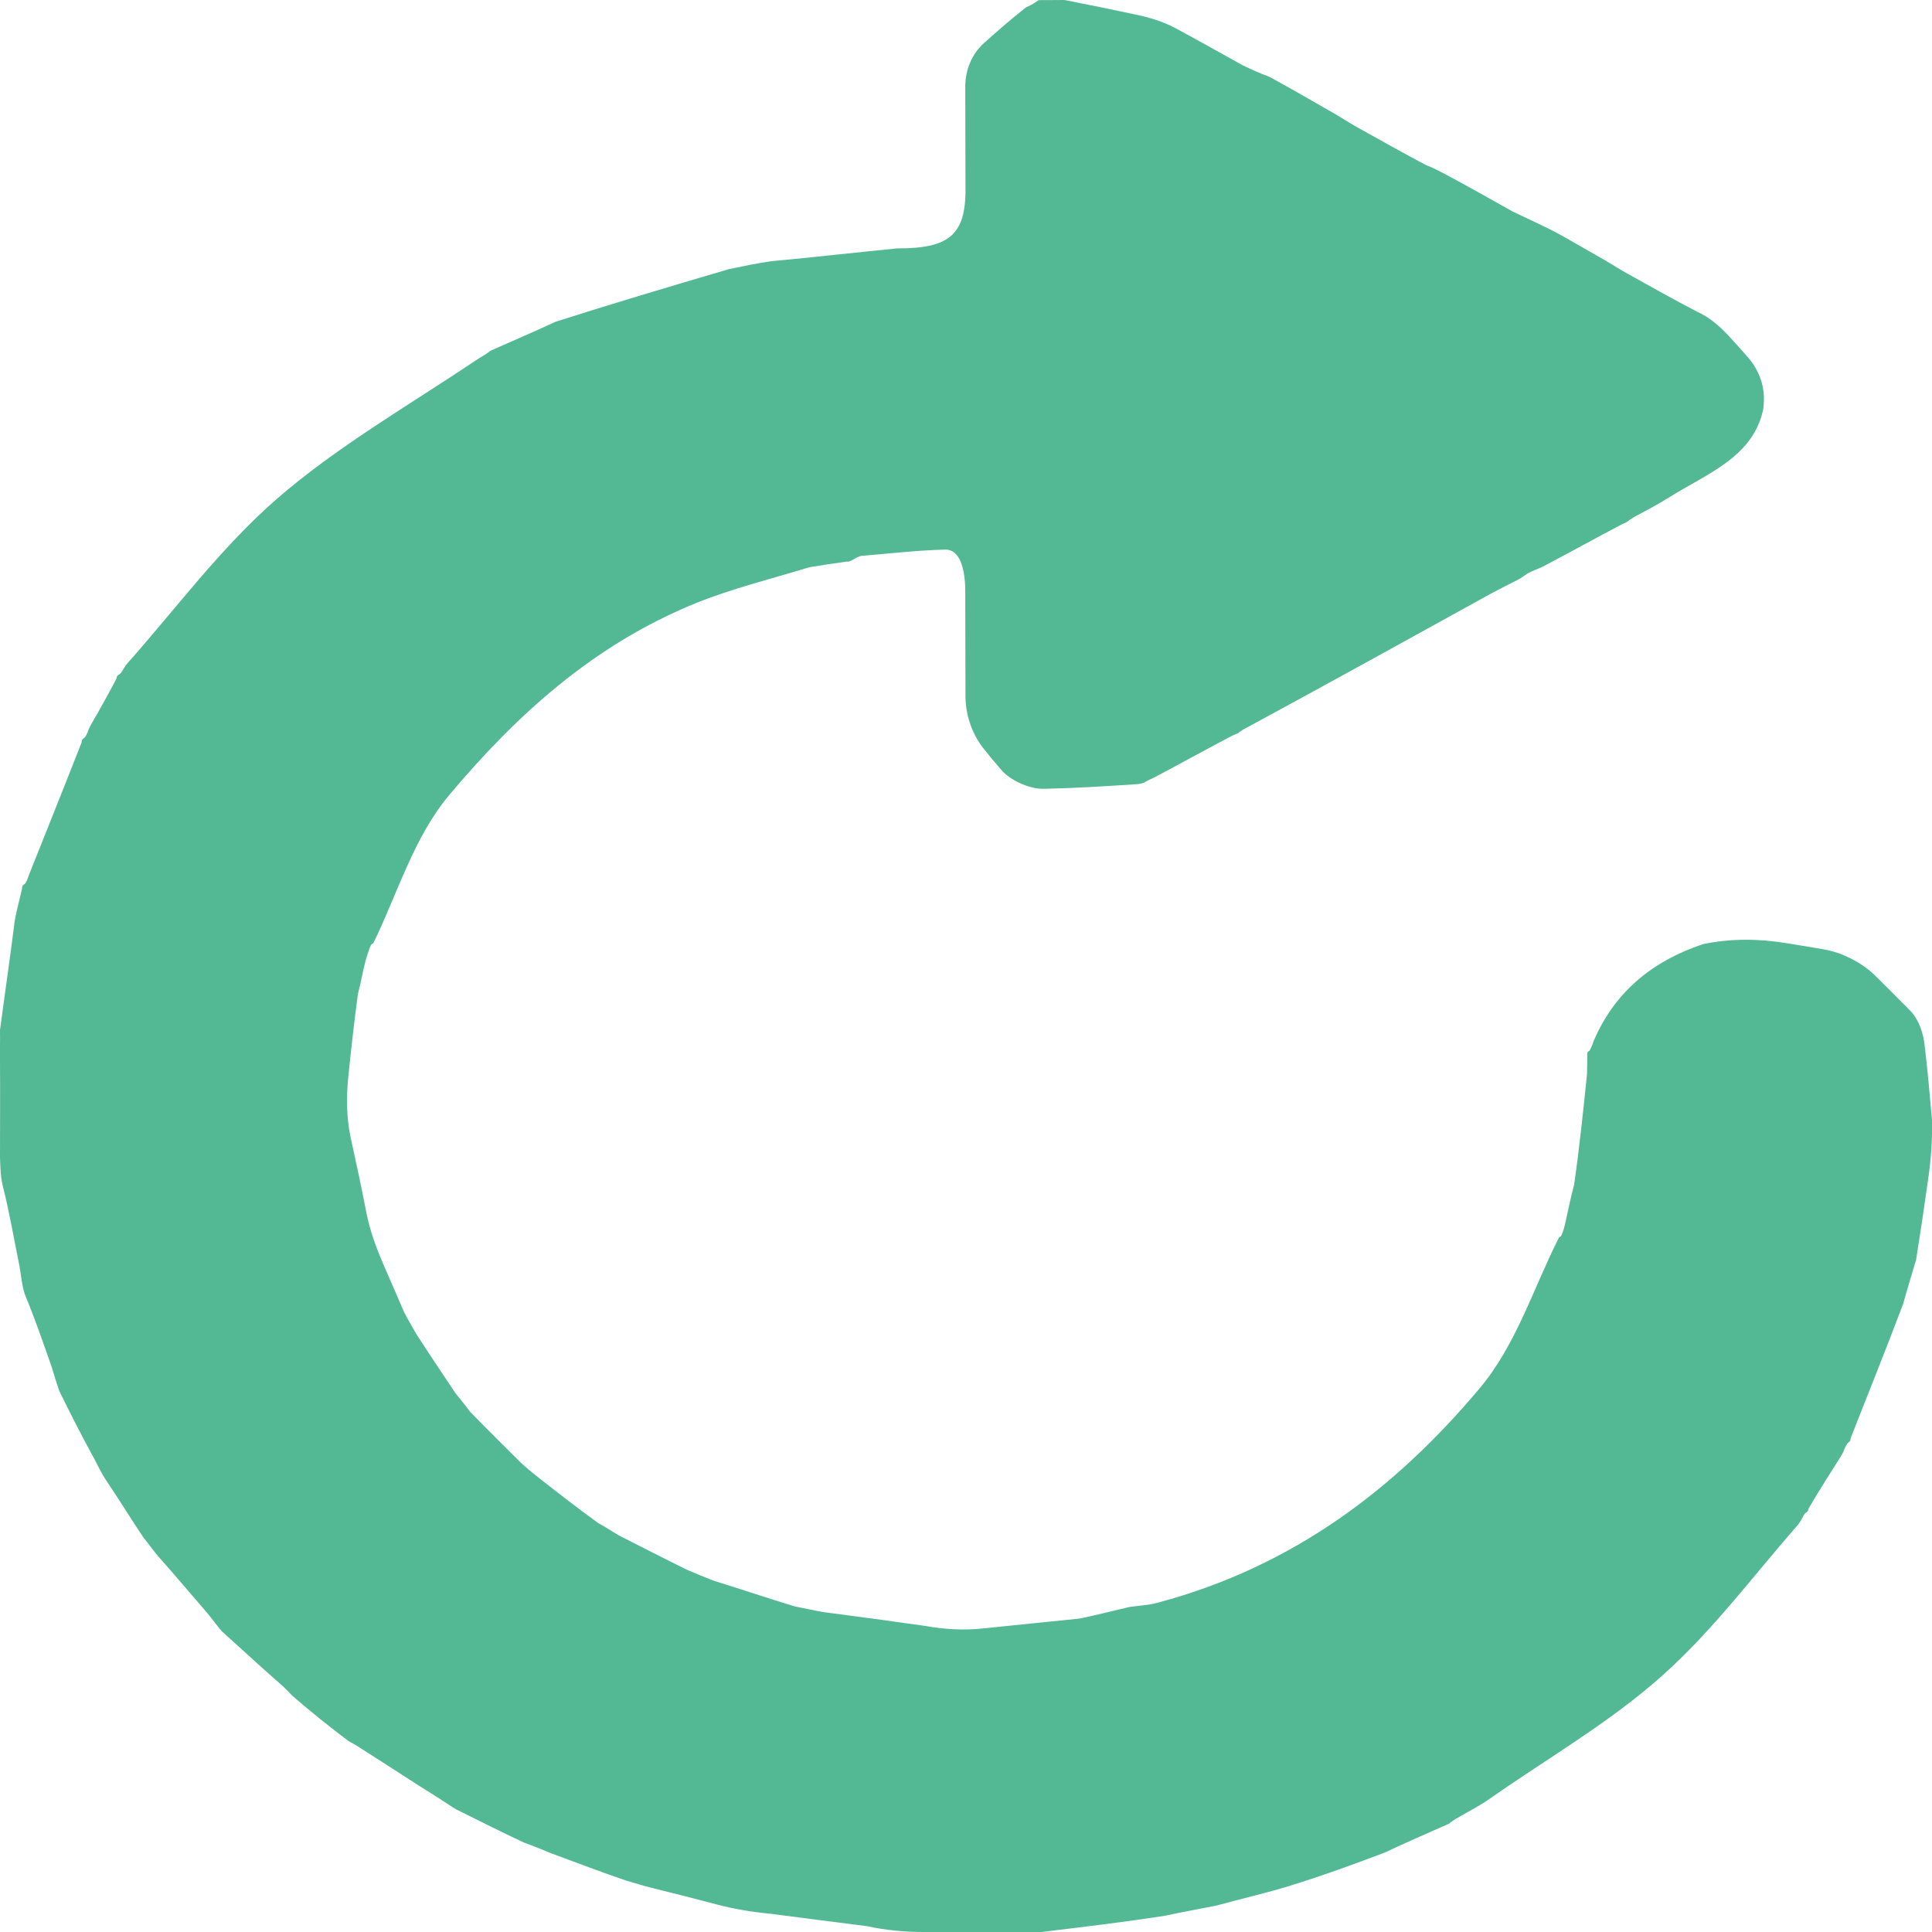<?xml version="1.0" encoding="UTF-8" standalone="no"?>
<!-- Created with Inkscape (http://www.inkscape.org/) -->

<svg
   width="16"
   height="16"
   viewBox="0 0 16 16"
   version="1.1"
   id="svg1"
   xml:space="preserve"
   sodipodi:docname="return_figma16x16.svg"
   inkscape:version="1.3 (0e150ed6c4, 2023-07-21)"
   xmlns:inkscape="http://www.inkscape.org/namespaces/inkscape"
   xmlns:sodipodi="http://sodipodi.sourceforge.net/DTD/sodipodi-0.dtd"
   xmlns="http://www.w3.org/2000/svg"
   xmlns:svg="http://www.w3.org/2000/svg"><sodipodi:namedview
     id="namedview1"
     pagecolor="#505050"
     bordercolor="#ffffff"
     borderopacity="1"
     inkscape:showpageshadow="0"
     inkscape:pageopacity="0"
     inkscape:pagecheckerboard="1"
     inkscape:deskcolor="#505050"
     inkscape:document-units="px"
     inkscape:zoom="18.915106"
     inkscape:cx="10.256353"
     inkscape:cy="6.4498712"
     inkscape:window-width="956"
     inkscape:window-height="1036"
     inkscape:window-x="960"
     inkscape:window-y="0"
     inkscape:window-maximized="1"
     inkscape:current-layer="layer1" /><defs
     id="defs1"><clipPath
       id="clip0_39_14182"><rect
         width="9"
         height="9"
         fill="white"
         transform="translate(0.5)"
         id="rect1" /></clipPath></defs><g
     inkscape:label="Layer 1"
     inkscape:groupmode="layer"
     id="layer1"><g
       style="fill:none;stroke-width:1.056;stroke-dasharray:none"
       id="g1"
       transform="matrix(1.778,0,0,1.778,-0.889,-1.3701113e-4)"><path
         d="m 5.336,7.32344e-4 c -10e-6,-8.919e-6 -10e-6,-2.8066e-5 0,-2.8193e-5 C 5.37,3.67033e-4 5.405,7.95684e-4 5.453,8.29213e-5 5.456,3.04464e-5 5.46,3.30735e-4 5.463,9.86712e-4 5.576,0.023 5.681,0.045 5.79,0.068 5.852,0.081 5.913,0.099 5.969,0.128 6.079,0.187 6.178,0.243 6.286,0.303 6.332,0.325 6.366,0.341 6.411,0.357 6.518,0.415 6.615,0.472 6.722,0.533 6.759,0.555 6.785,0.572 6.82,0.592 6.931,0.653 7.033,0.712 7.144,0.77 7.176,0.782 7.198,0.794 7.231,0.811 7.341,0.87 7.438,0.925 7.547,0.986 7.628,1.025 7.711,1.061 7.79,1.106 7.853,1.142 7.916,1.178 7.982,1.216 8.019,1.238 8.045,1.255 8.081,1.275 8.191,1.336 8.293,1.394 8.405,1.452 8.463,1.478 8.512,1.521 8.555,1.568 8.585,1.6 8.614,1.633 8.643,1.666 8.689,1.72 8.716,1.786 8.716,1.857 8.716,1.876 8.715,1.896 8.711,1.914 8.661,2.132 8.447,2.208 8.274,2.317 8.229,2.345 8.182,2.371 8.117,2.405 8.095,2.418 8.084,2.426 8.075,2.433 c -2.3e-4,1.9e-4 -0.018,0.008 -0.018,0.008 -2e-5,0 -1.1e-4,3e-5 -1.3e-4,4e-5 C 7.927,2.509 7.809,2.575 7.679,2.643 7.658,2.651 7.642,2.658 7.627,2.665 7.61,2.673 7.596,2.685 7.58,2.695 7.517,2.728 7.463,2.754 7.412,2.783 7.046,2.985 6.681,3.187 6.304,3.391 6.283,3.402 6.272,3.41 6.263,3.418 6.269,3.413 6.248,3.423 6.241,3.426 6.115,3.492 6,3.556 5.875,3.622 5.855,3.631 5.84,3.638 5.828,3.646 5.826,3.647 5.806,3.652 5.803,3.652 5.653,3.662 5.513,3.671 5.37,3.674 5.328,3.676 5.288,3.665 5.249,3.647 5.217,3.632 5.186,3.612 5.163,3.585 5.134,3.552 5.106,3.518 5.08,3.485 5.023,3.412 4.995,3.321 4.997,3.23 4.997,3.073 4.996,2.931 4.996,2.777 c 4e-5,-0.005 7e-5,-0.009 9e-5,-0.014 C 4.997,2.682 4.983,2.558 4.902,2.56 4.775,2.563 4.649,2.578 4.513,2.589 4.51,2.59 4.506,2.59 4.503,2.592 4.487,2.598 4.476,2.605 4.466,2.611 4.461,2.613 4.452,2.617 4.446,2.616 4.446,2.616 4.444,2.616 4.443,2.616 4.382,2.624 4.333,2.632 4.271,2.642 4.086,2.698 3.908,2.742 3.742,2.809 3.259,3.005 2.901,3.337 2.595,3.7 2.428,3.898 2.354,4.156 2.241,4.389 2.239,4.392 2.238,4.395 2.235,4.396 2.233,4.397 2.229,4.399 2.229,4.4 2.217,4.423 2.214,4.442 2.204,4.47 2.189,4.527 2.182,4.574 2.167,4.63 2.15,4.758 2.136,4.882 2.123,5.008 2.113,5.105 2.113,5.202 2.133,5.297 2.161,5.424 2.185,5.537 2.209,5.661 2.226,5.74 2.254,5.816 2.286,5.89 2.317,5.962 2.348,6.031 2.379,6.105 2.398,6.144 2.417,6.174 2.44,6.215 2.502,6.311 2.56,6.397 2.622,6.49 2.646,6.52 2.665,6.542 2.688,6.574 2.77,6.659 2.847,6.734 2.929,6.816 2.96,6.844 2.987,6.866 3.014,6.887 3.101,6.955 3.188,7.023 3.286,7.094 3.322,7.114 3.347,7.13 3.381,7.151 3.488,7.205 3.586,7.256 3.696,7.31 3.743,7.33 3.778,7.345 3.822,7.362 3.952,7.402 4.071,7.443 4.204,7.483 4.253,7.492 4.289,7.501 4.336,7.509 4.492,7.529 4.637,7.549 4.807,7.573 4.897,7.589 4.988,7.595 5.079,7.585 5.23,7.57 5.376,7.554 5.529,7.539 5.61,7.522 5.679,7.504 5.761,7.485 5.813,7.478 5.853,7.476 5.889,7.466 6.531,7.296 7.006,6.925 7.389,6.47 7.561,6.267 7.64,6.005 7.759,5.769 7.761,5.765 7.762,5.763 7.765,5.761 7.767,5.761 7.771,5.759 7.771,5.757 7.783,5.734 7.786,5.716 7.793,5.687 7.806,5.628 7.816,5.578 7.832,5.518 7.857,5.343 7.874,5.179 7.892,5.003 7.893,4.965 7.893,4.935 7.893,4.907 7.893,4.903 7.896,4.899 7.899,4.897 7.9,4.897 7.902,4.896 7.903,4.895 7.914,4.876 7.919,4.861 7.924,4.846 8.016,4.635 8.178,4.482 8.435,4.397 8.562,4.371 8.692,4.372 8.82,4.393 8.878,4.402 8.936,4.412 8.995,4.422 c 0.032,0.006 0.065,0.015 0.094,0.028 0.054,0.023 0.103,0.053 0.145,0.094 0.051,0.05 0.1,0.1 0.152,0.152 C 9.403,4.712 9.418,4.73 9.429,4.751 9.448,4.786 9.459,4.824 9.464,4.864 9.478,4.98 9.488,5.094 9.499,5.218 9.501,5.312 9.494,5.406 9.48,5.499 9.463,5.621 9.445,5.741 9.425,5.867 9.404,5.94 9.384,6.001 9.365,6.072 9.285,6.284 9.204,6.485 9.121,6.696 9.12,6.699 9.119,6.703 9.119,6.706 9.118,6.716 9.108,6.718 9.103,6.726 9.097,6.736 9.092,6.745 9.089,6.755 9.085,6.765 9.08,6.775 9.074,6.784 9.025,6.861 8.976,6.938 8.926,7.023 8.923,7.029 8.923,7.036 8.918,7.041 8.913,7.045 8.908,7.048 8.904,7.053 8.901,7.058 8.899,7.062 8.897,7.066 8.89,7.079 8.883,7.092 8.874,7.103 8.666,7.34 8.479,7.594 8.241,7.806 8.002,8.02 7.711,8.188 7.442,8.376 7.403,8.404 7.36,8.427 7.3,8.461 7.273,8.476 7.262,8.484 7.252,8.492 c -3e-5,2e-5 3.8e-4,0.001 4e-4,0.001 2e-5,10e-6 2e-5,4e-5 0,5e-5 C 7.154,8.537 7.055,8.579 6.95,8.629 6.799,8.686 6.656,8.738 6.51,8.783 6.401,8.817 6.289,8.842 6.165,8.876 6.081,8.893 6.009,8.905 5.928,8.923 5.734,8.953 5.549,8.975 5.35,8.999 5.291,9 5.246,9 5.189,9 5.057,9 4.933,8.999 4.804,8.999 4.715,8.999 4.626,8.991 4.54,8.972 4.387,8.953 4.245,8.934 4.089,8.914 4.004,8.906 3.919,8.892 3.836,8.87 3.737,8.844 3.64,8.819 3.538,8.794 3.496,8.784 3.465,8.773 3.421,8.761 3.3,8.72 3.191,8.678 3.069,8.633 3.022,8.614 2.987,8.599 2.942,8.583 2.834,8.533 2.735,8.482 2.625,8.428 2.589,8.406 2.564,8.388 2.53,8.367 2.424,8.301 2.328,8.237 2.222,8.17 2.186,8.147 2.16,8.129 2.124,8.11 2.032,8.041 1.95,7.975 1.861,7.898 1.832,7.867 1.81,7.846 1.78,7.821 1.696,7.747 1.62,7.676 1.534,7.599 1.507,7.568 1.491,7.544 1.466,7.514 1.387,7.423 1.316,7.338 1.236,7.248 1.21,7.217 1.194,7.193 1.169,7.163 1.107,7.07 1.053,6.982 0.989,6.887 0.965,6.849 0.951,6.816 0.93,6.778 0.875,6.678 0.828,6.584 0.776,6.479 0.762,6.438 0.753,6.408 0.741,6.368 0.7,6.251 0.663,6.143 0.615,6.027 0.601,5.982 0.599,5.944 0.591,5.899 0.565,5.771 0.545,5.651 0.513,5.524 0.502,5.478 0.502,5.44 0.5,5.392 0.5,5.238 0.501,5.096 0.5,4.94 0.499,4.887 0.501,4.848 0.5,4.798 0.523,4.624 0.547,4.462 0.569,4.286 0.579,4.233 0.591,4.192 0.602,4.142 0.603,4.138 0.603,4.132 0.604,4.129 0.606,4.121 0.615,4.12 0.619,4.113 0.627,4.099 0.631,4.087 0.635,4.075 0.715,3.874 0.796,3.673 0.879,3.461 0.88,3.458 0.881,3.454 0.881,3.451 0.882,3.442 0.892,3.439 0.897,3.432 0.904,3.421 0.909,3.41 0.912,3.4 0.916,3.392 0.919,3.383 0.924,3.375 0.963,3.308 1.001,3.24 1.041,3.164 1.044,3.159 1.043,3.151 1.048,3.146 1.053,3.142 1.059,3.14 1.063,3.135 1.066,3.13 1.07,3.125 1.072,3.121 1.079,3.109 1.086,3.098 1.095,3.088 1.323,2.831 1.527,2.553 1.788,2.325 2.067,2.082 2.403,1.889 2.734,1.667 2.761,1.652 2.772,1.643 2.782,1.636 c 0,0 -3.7e-4,-0.001 -3.8e-4,-0.001 -1e-5,0 -1e-5,-1e-5 0,-1e-5 C 2.88,1.591 2.98,1.549 3.087,1.499 3.353,1.414 3.612,1.337 3.894,1.254 3.97,1.238 4.023,1.227 4.09,1.217 4.292,1.198 4.478,1.177 4.679,1.157 4.931,1.158 5.003,1.089 4.997,0.855 4.997,0.699 4.996,0.557 4.996,0.401 4.997,0.325 5.026,0.252 5.083,0.201 5.143,0.147 5.206,0.092 5.278,0.035 c 2e-5,-1.81e-5 5e-5,-3.39e-5 8e-5,-4.6e-5 0.031,-0.014 0.045,-0.024 0.058,-0.033 2e-5,-1.135e-5 -2.7e-4,-0.001 -2.8e-4,-0.001 z"
         fill="#53b994"
         id="path1"
         clip-path="url(#clipPath2)"
         style="stroke-width:1.056;stroke-dasharray:none" /></g></g></svg>
